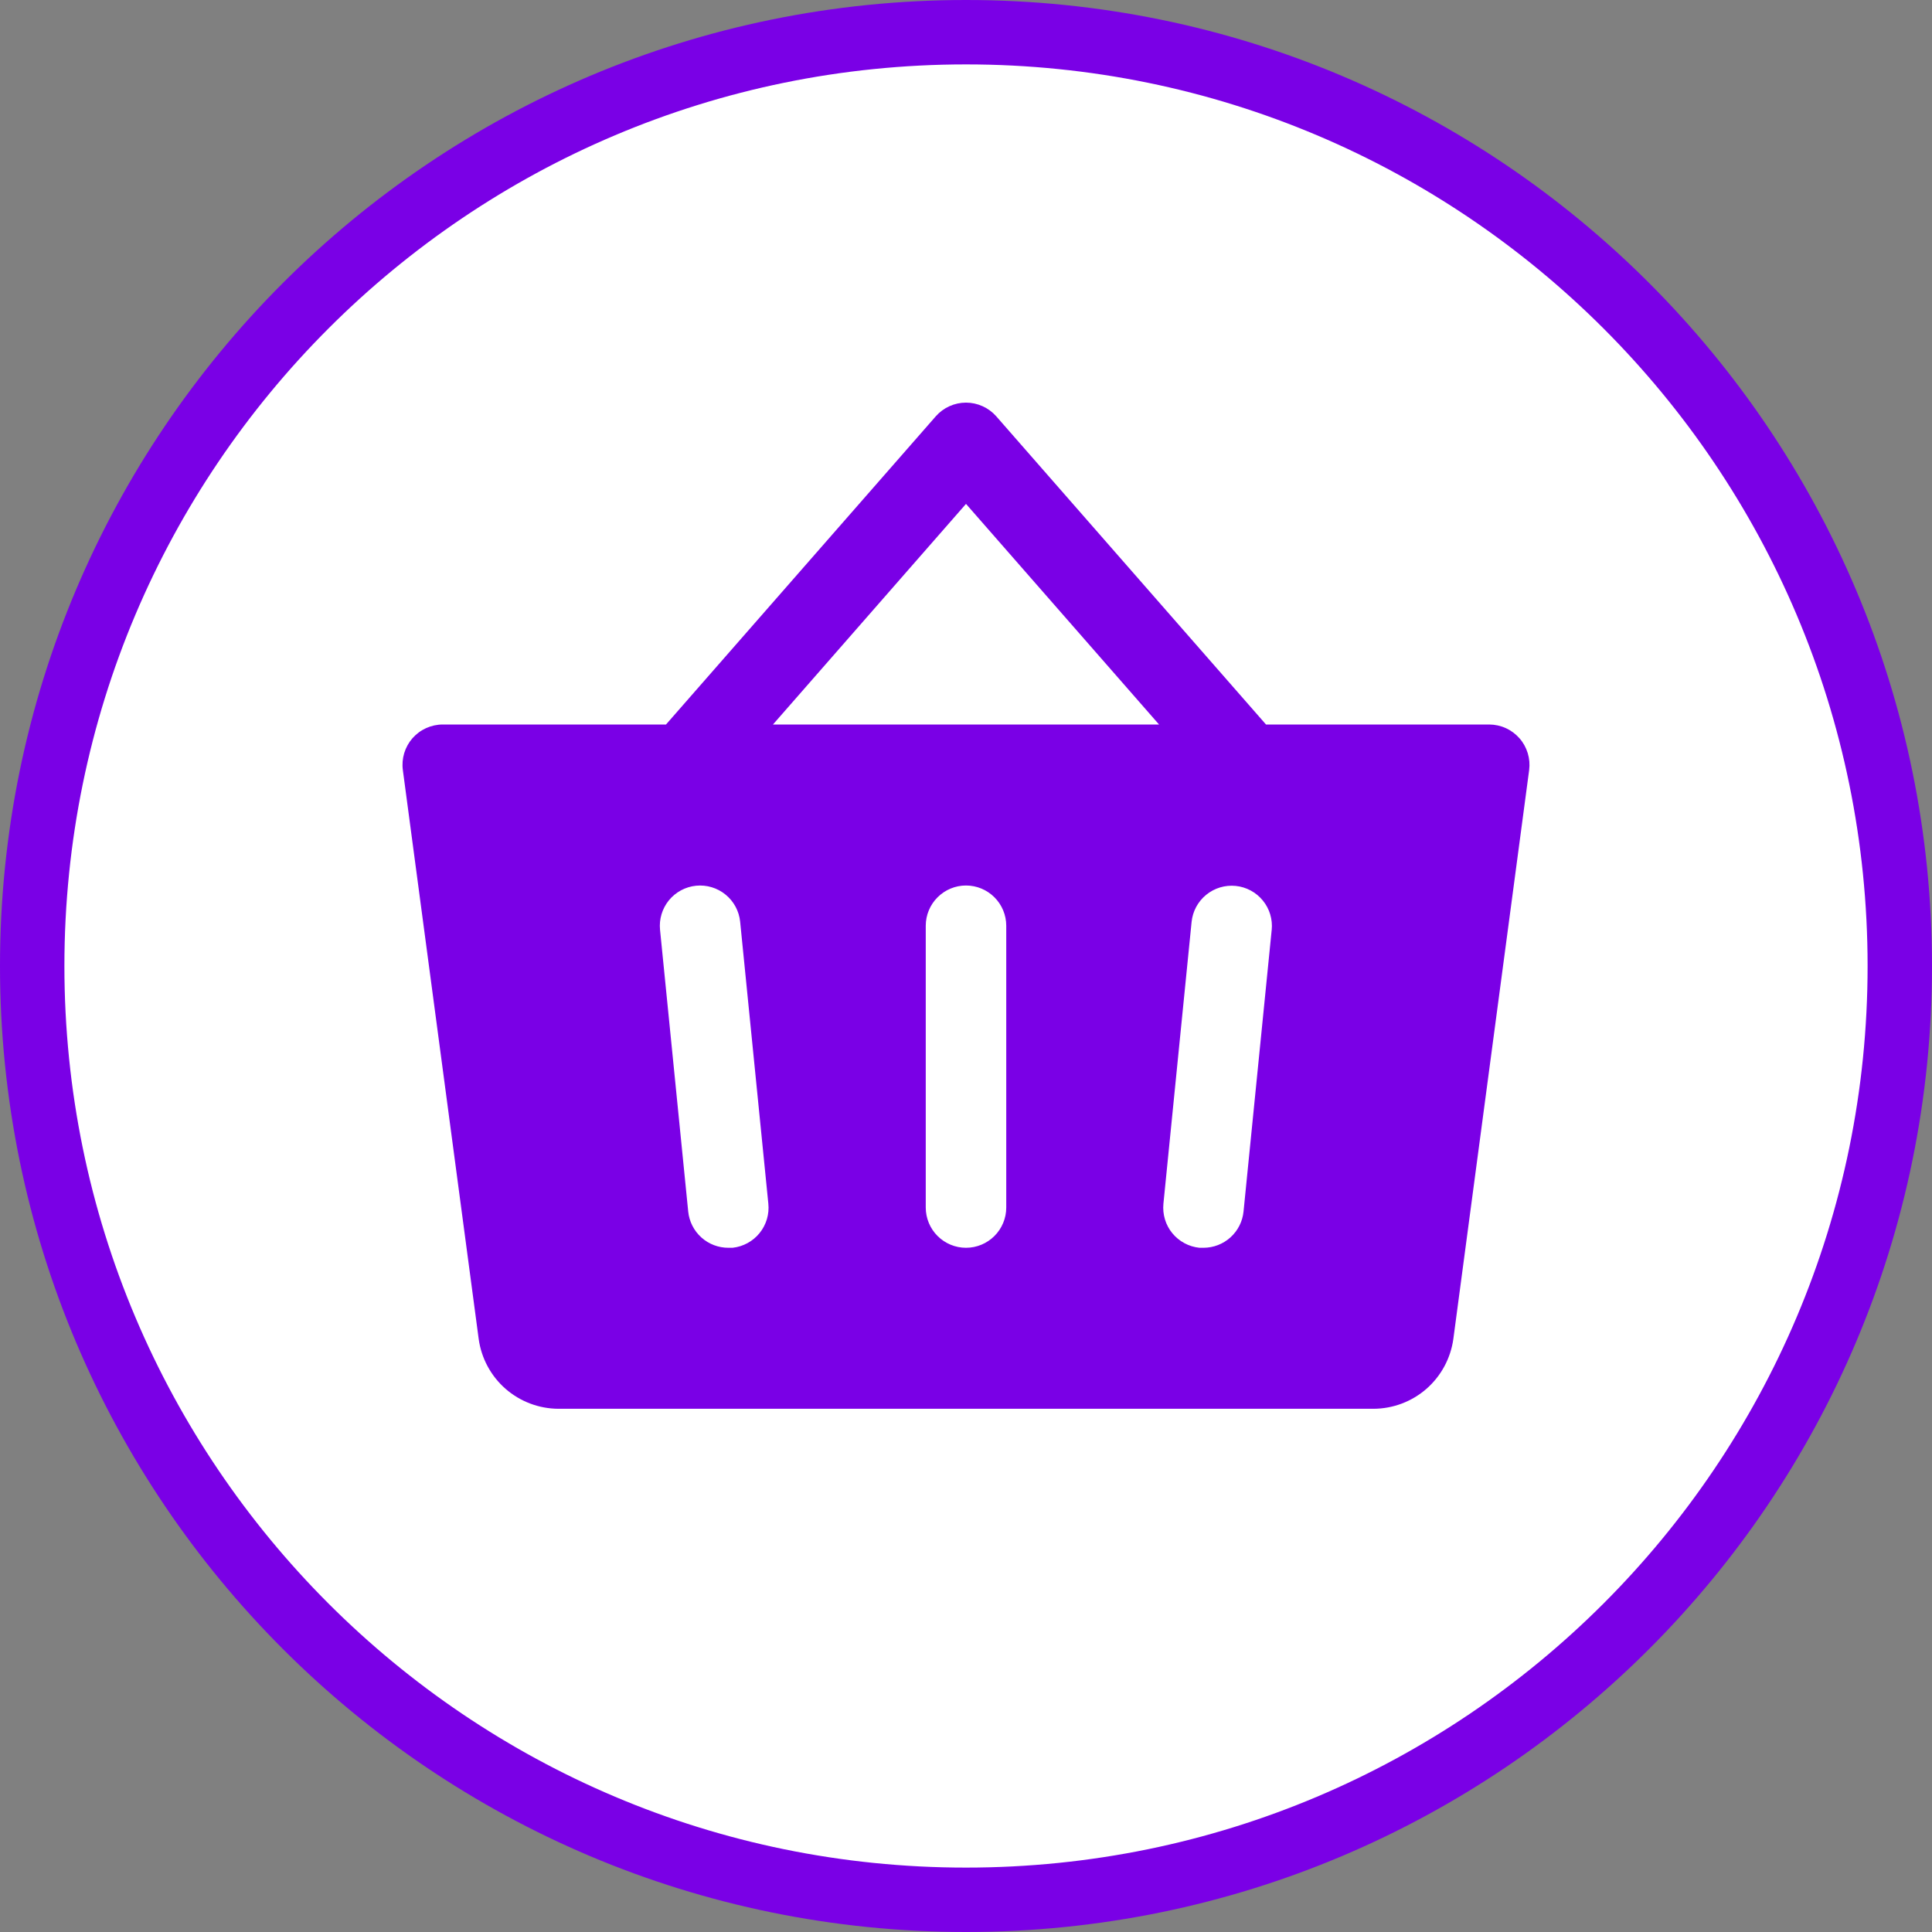 <svg width="60" height="60" viewBox="0 0 60 60" fill="none" xmlns="http://www.w3.org/2000/svg">
<rect x="0" y="0" width="60" height="60" fill="#808080" stroke="none"/>
<path d="M30 1C46.016 1 59 13.984 59 30C59 46.016 46.016 59 30 59C13.984 59 1 46.016 1 30C1 13.984 13.984 1 30 1Z" fill="white"/>
<path d="M30 1C46.016 1 59 13.984 59 30C59 46.016 46.016 59 30 59C13.984 59 1 46.016 1 30C1 13.984 13.984 1 30 1Z" stroke="#7A00E6" stroke-width="2"/>
<path d="M47.188 22.927C47.071 22.794 46.926 22.686 46.765 22.613C46.603 22.539 46.428 22.501 46.25 22.5H39.317L30.938 12.927C30.82 12.794 30.676 12.688 30.514 12.615C30.353 12.542 30.177 12.504 30 12.504C29.823 12.504 29.647 12.542 29.486 12.615C29.324 12.688 29.18 12.794 29.063 12.927L20.683 22.5H13.75C13.572 22.5 13.396 22.539 13.234 22.612C13.071 22.686 12.927 22.793 12.809 22.927C12.692 23.061 12.605 23.219 12.553 23.39C12.502 23.56 12.487 23.74 12.511 23.916L14.866 41.582C14.948 42.181 15.244 42.731 15.699 43.13C16.155 43.528 16.739 43.749 17.344 43.751H42.656C43.261 43.749 43.846 43.528 44.301 43.13C44.756 42.731 45.052 42.181 45.135 41.582L47.489 23.916C47.512 23.739 47.497 23.56 47.445 23.389C47.393 23.218 47.306 23.061 47.188 22.927ZM22.75 38.751C22.708 38.753 22.666 38.753 22.623 38.751C22.313 38.752 22.012 38.638 21.781 38.43C21.55 38.222 21.405 37.935 21.373 37.626L20.498 28.875C20.465 28.546 20.565 28.216 20.774 27.959C20.984 27.703 21.287 27.54 21.617 27.507C21.947 27.474 22.277 27.573 22.533 27.783C22.79 27.992 22.953 28.296 22.986 28.625L23.861 37.376C23.896 37.705 23.799 38.035 23.59 38.293C23.382 38.551 23.08 38.715 22.75 38.751ZM31.25 37.501C31.25 37.832 31.118 38.15 30.884 38.384C30.649 38.619 30.332 38.751 30 38.751C29.669 38.751 29.351 38.619 29.116 38.384C28.882 38.15 28.75 37.832 28.75 37.501V28.75C28.75 28.419 28.882 28.101 29.116 27.867C29.351 27.632 29.669 27.5 30 27.5C30.332 27.5 30.649 27.632 30.884 27.867C31.118 28.101 31.25 28.419 31.25 28.75V37.501ZM24.005 22.5L30 15.649L35.995 22.5H24.005ZM39.494 28.875L38.619 37.626C38.588 37.934 38.444 38.219 38.214 38.427C37.985 38.635 37.686 38.75 37.377 38.751C37.334 38.753 37.292 38.753 37.25 38.751C37.087 38.734 36.928 38.686 36.784 38.608C36.639 38.53 36.511 38.425 36.407 38.298C36.303 38.171 36.225 38.025 36.178 37.867C36.131 37.71 36.115 37.545 36.131 37.382L37.006 28.632C37.039 28.302 37.202 27.999 37.459 27.789C37.716 27.579 38.045 27.48 38.375 27.513C38.705 27.546 39.008 27.709 39.218 27.966C39.428 28.222 39.527 28.552 39.494 28.882V28.875Z" fill="#7A00E6"/>
</svg>
